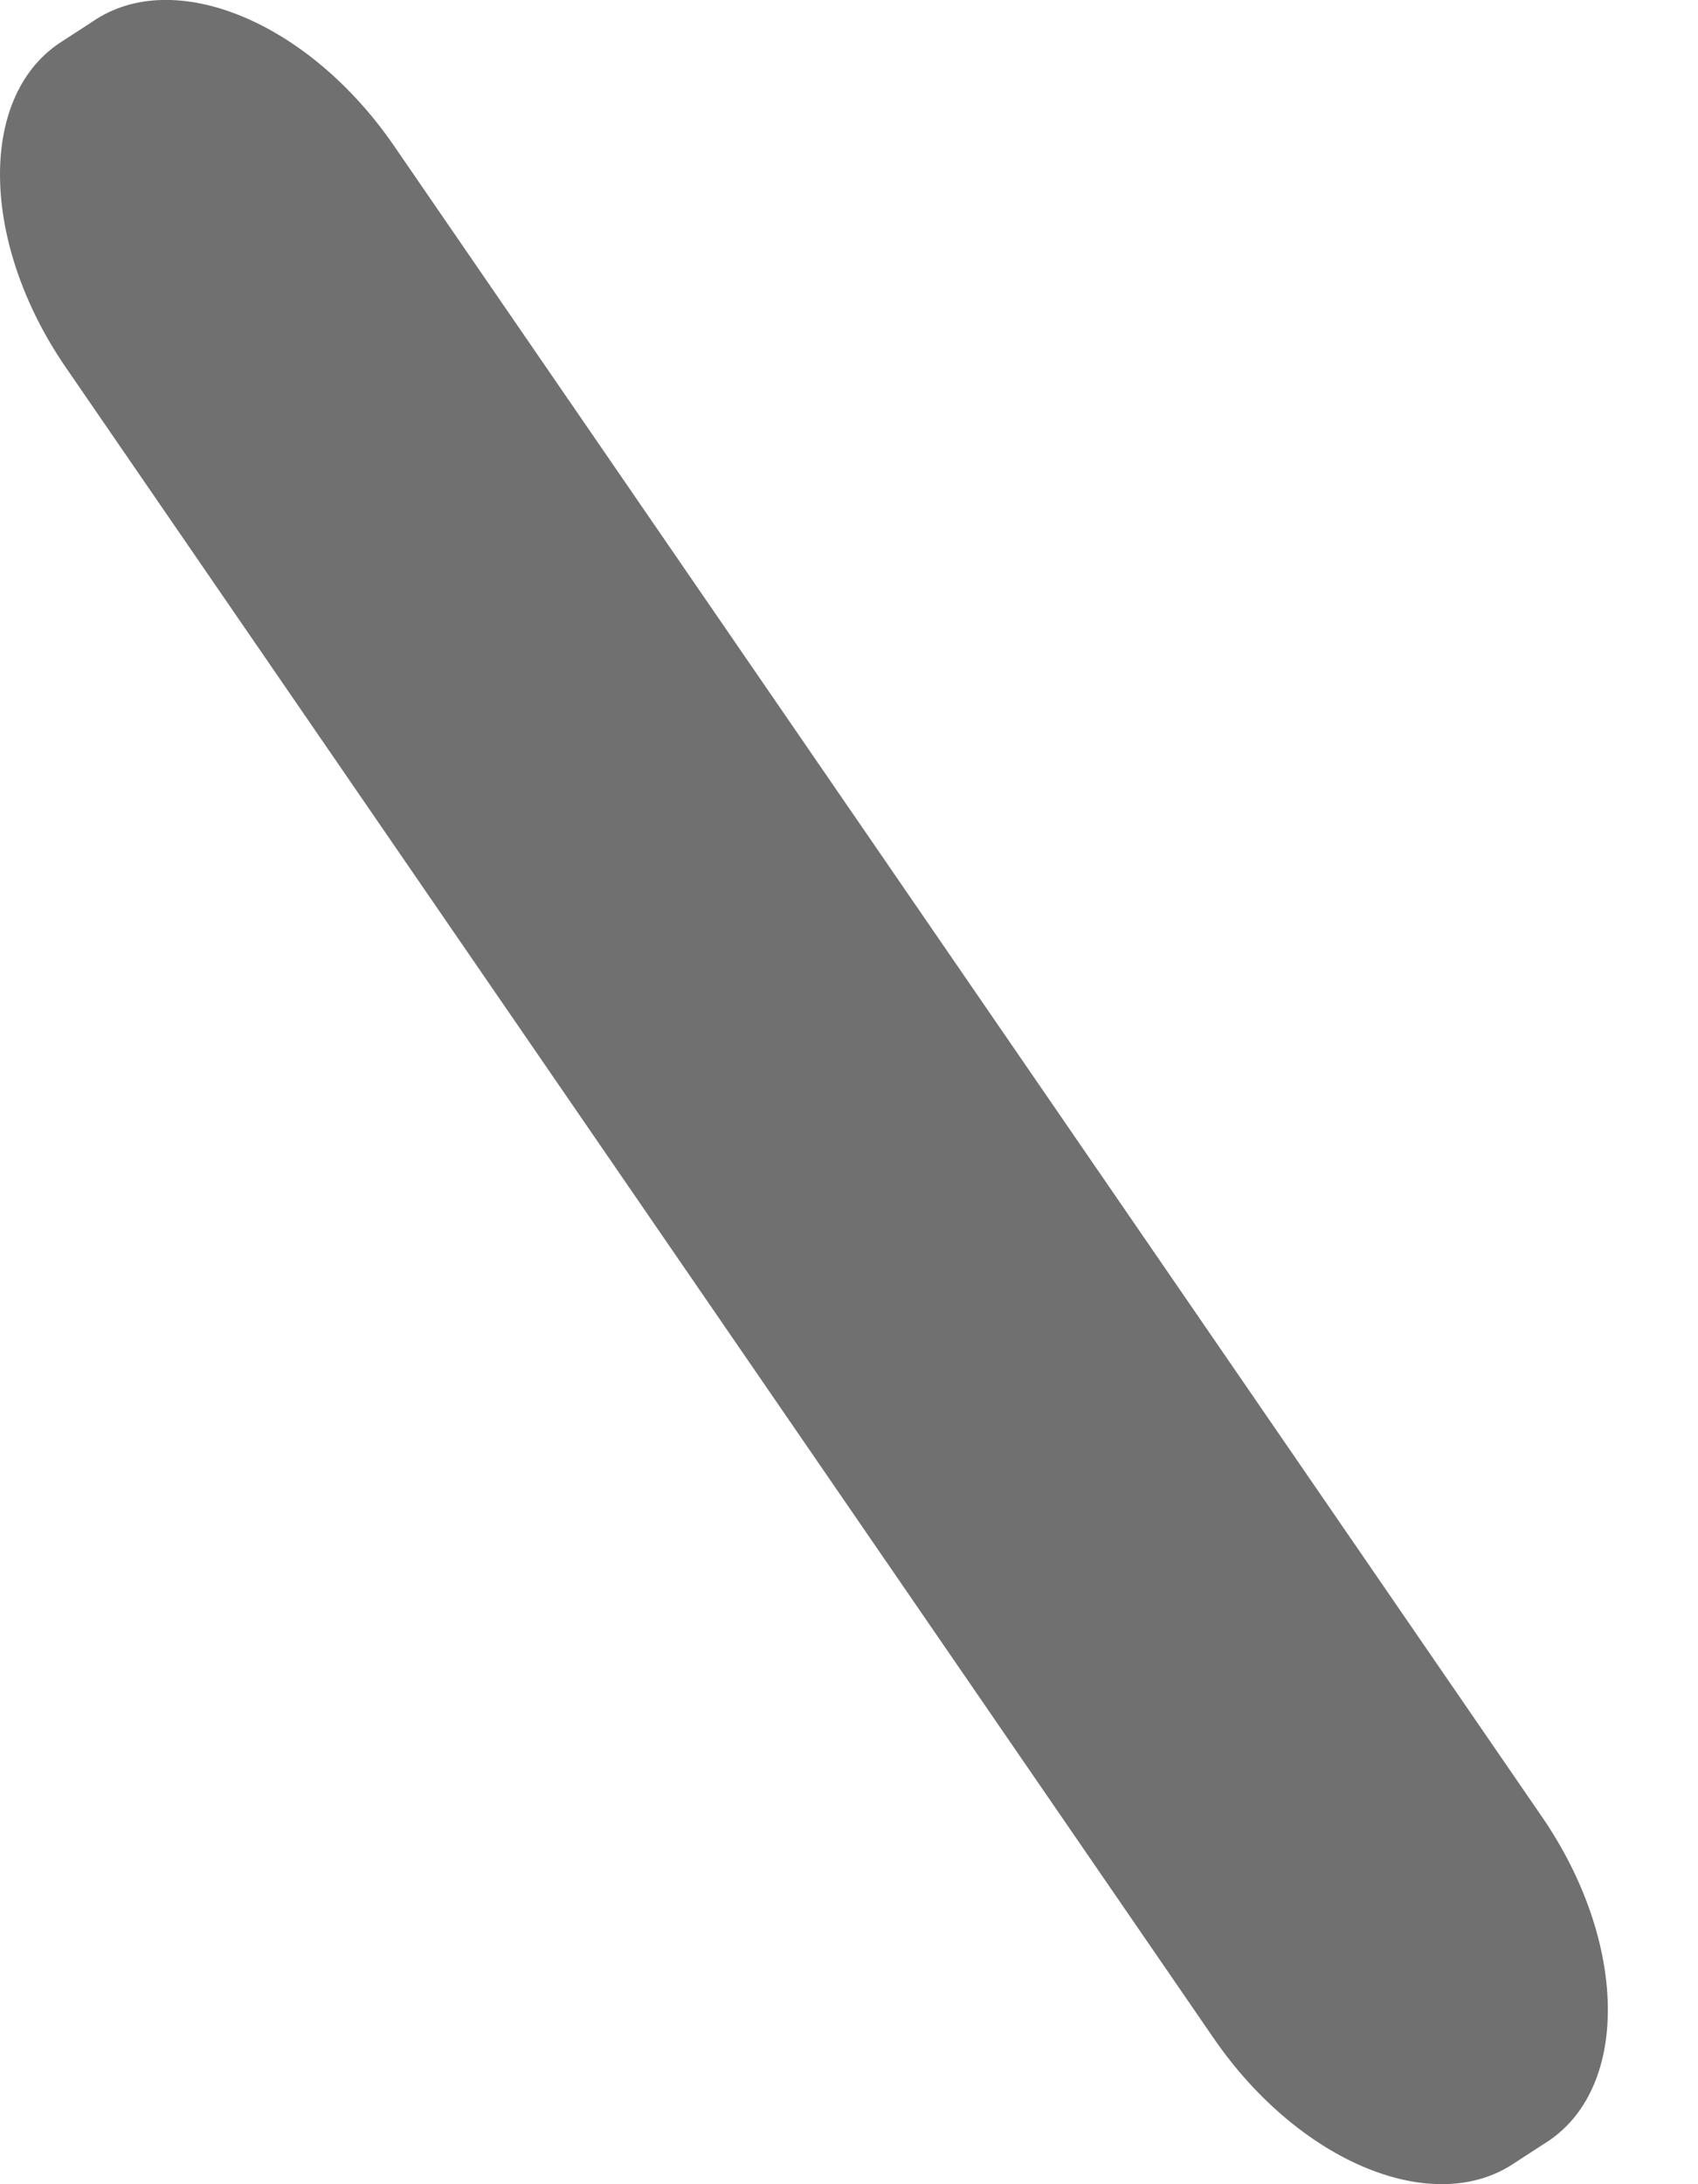 <svg width="7" height="9" viewBox="0 0 7 9" fill="none" xmlns="http://www.w3.org/2000/svg">
<path d="M1.623 0.599L6.356 7.485C6.707 7.995 6.721 8.593 6.385 8.821L6.246 8.911C5.912 9.14 5.357 8.911 5.005 8.401L0.272 1.515C-0.078 1.007 -0.093 0.407 0.243 0.179L0.383 0.088C0.716 -0.14 1.272 0.089 1.623 0.599Z" fill="#707070"/>
</svg>
